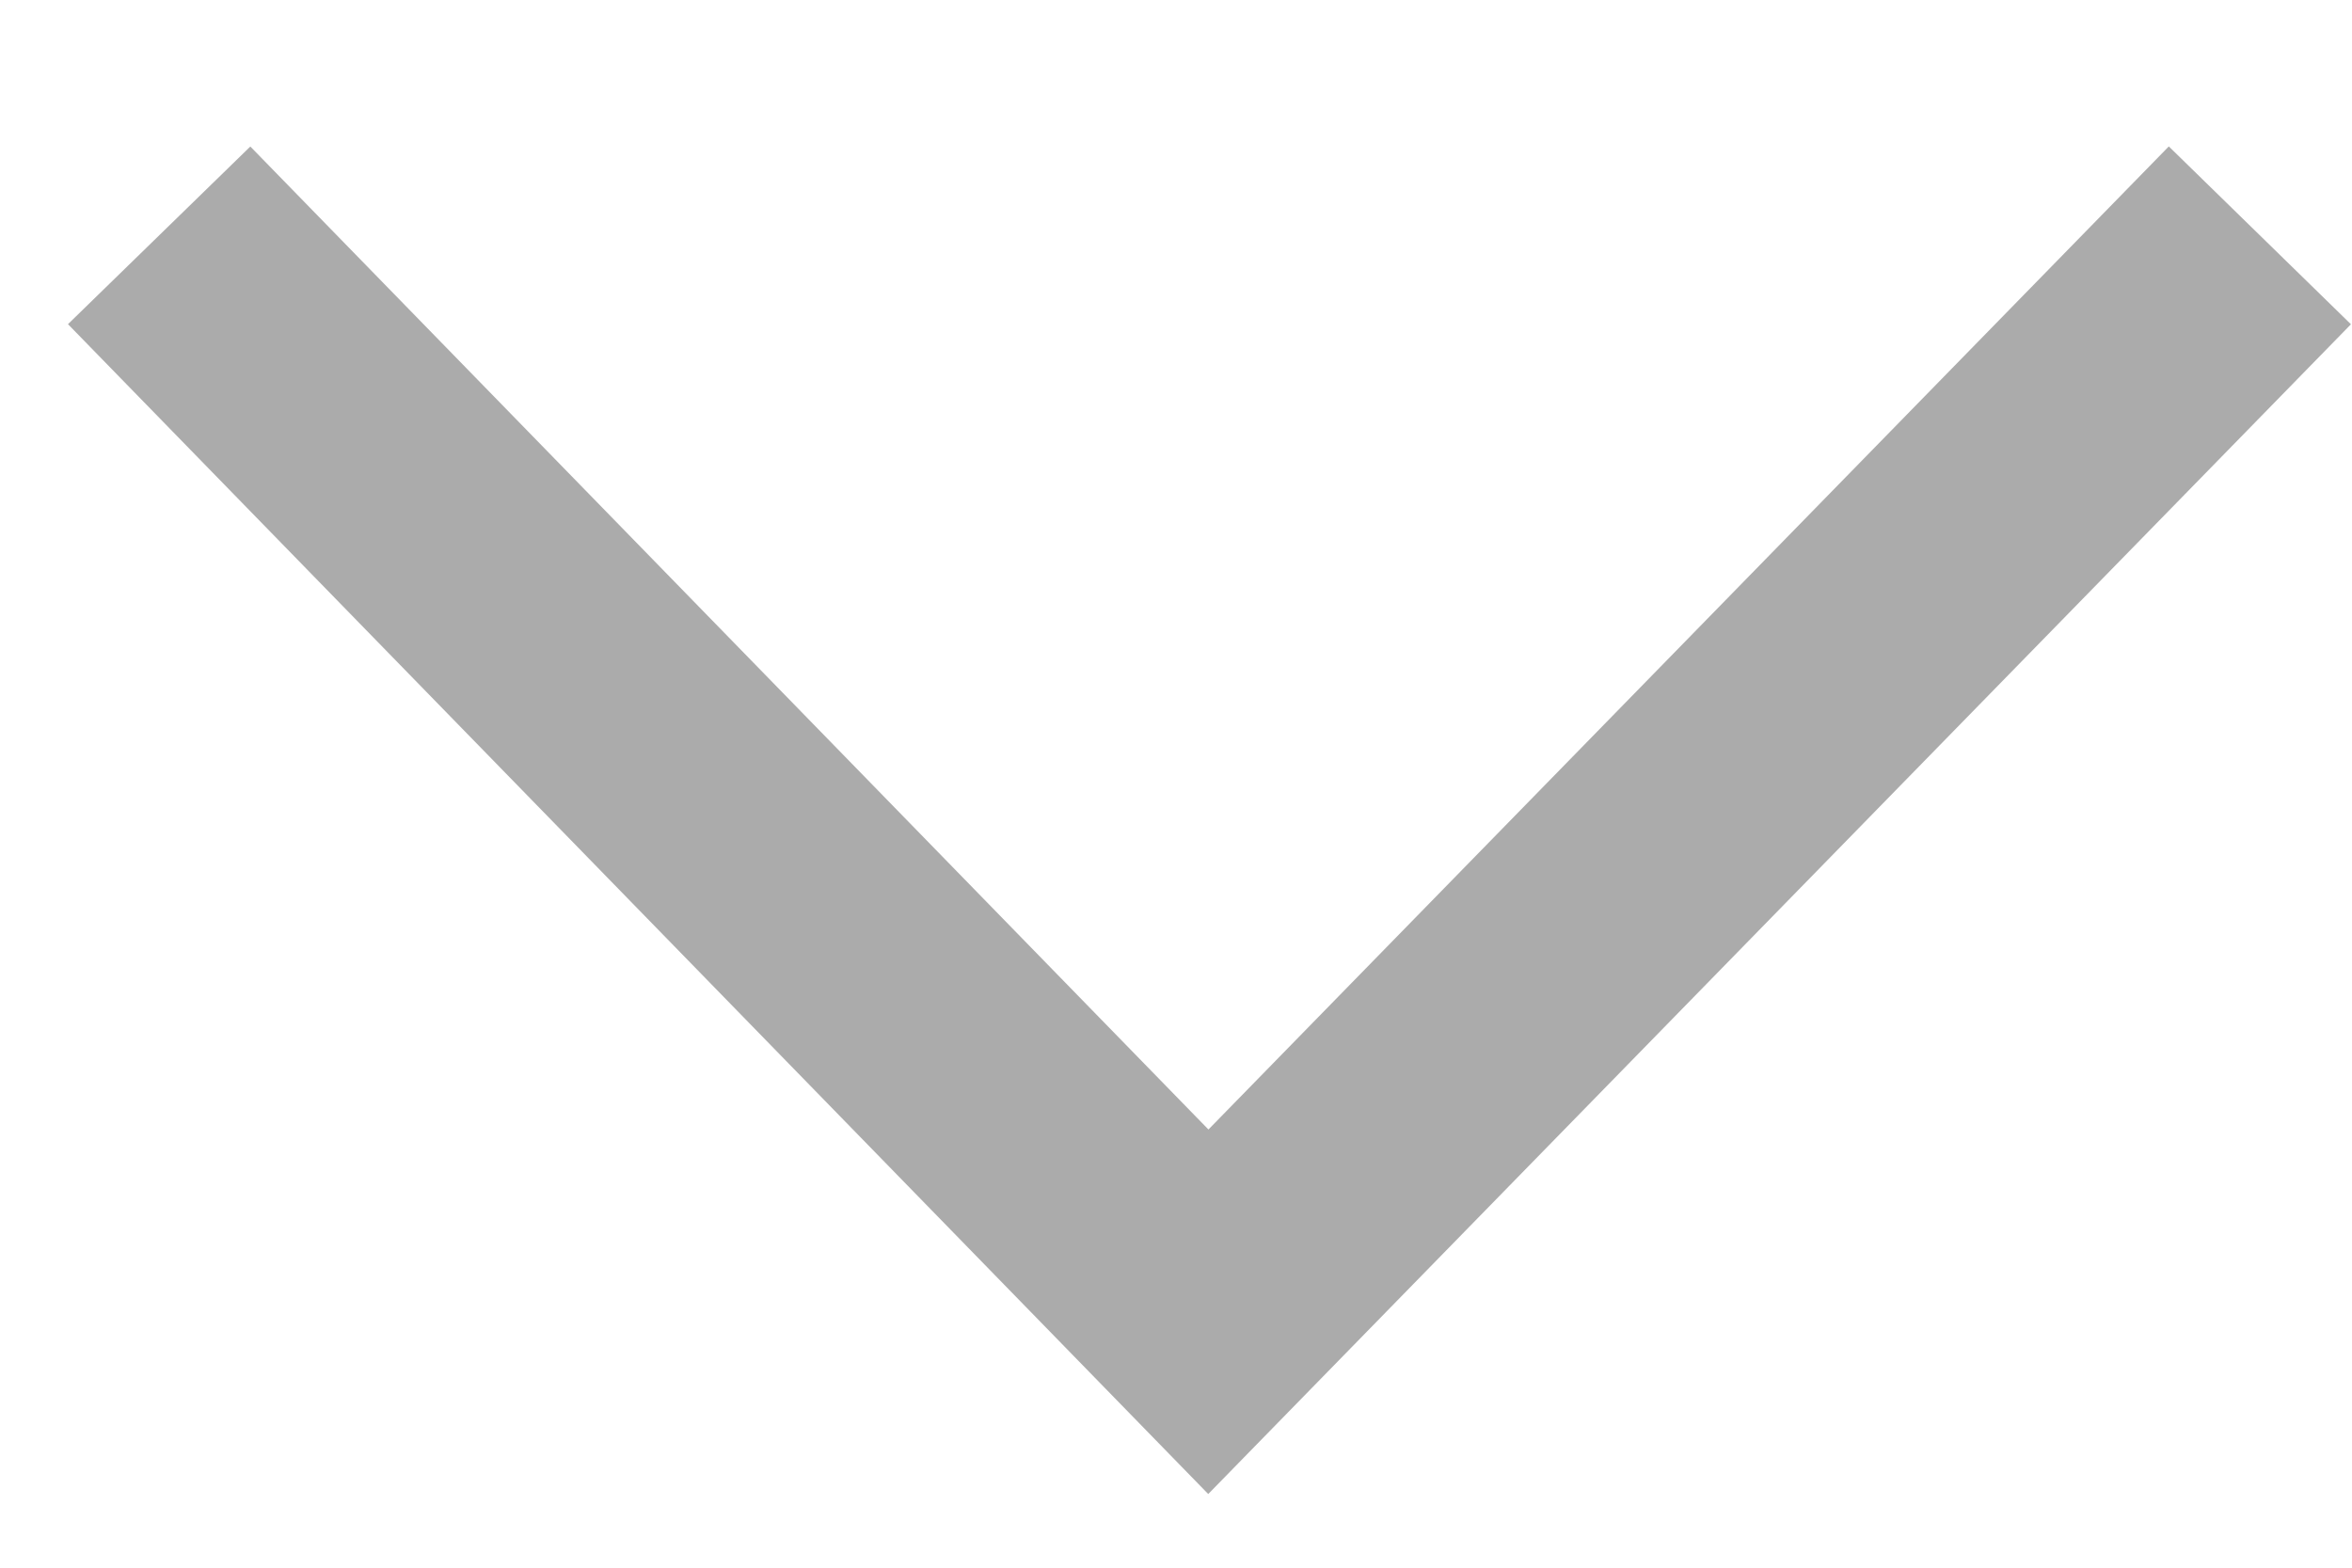 <svg width="12" height="8" viewBox="0 0 12 8" fill="none" xmlns="http://www.w3.org/2000/svg">
<path d="M11.53 1.201L6.165 6.694L0.812 1.201" stroke="#ABABAB" stroke-width="1.299" stroke-miterlimit="10"/>
</svg>
